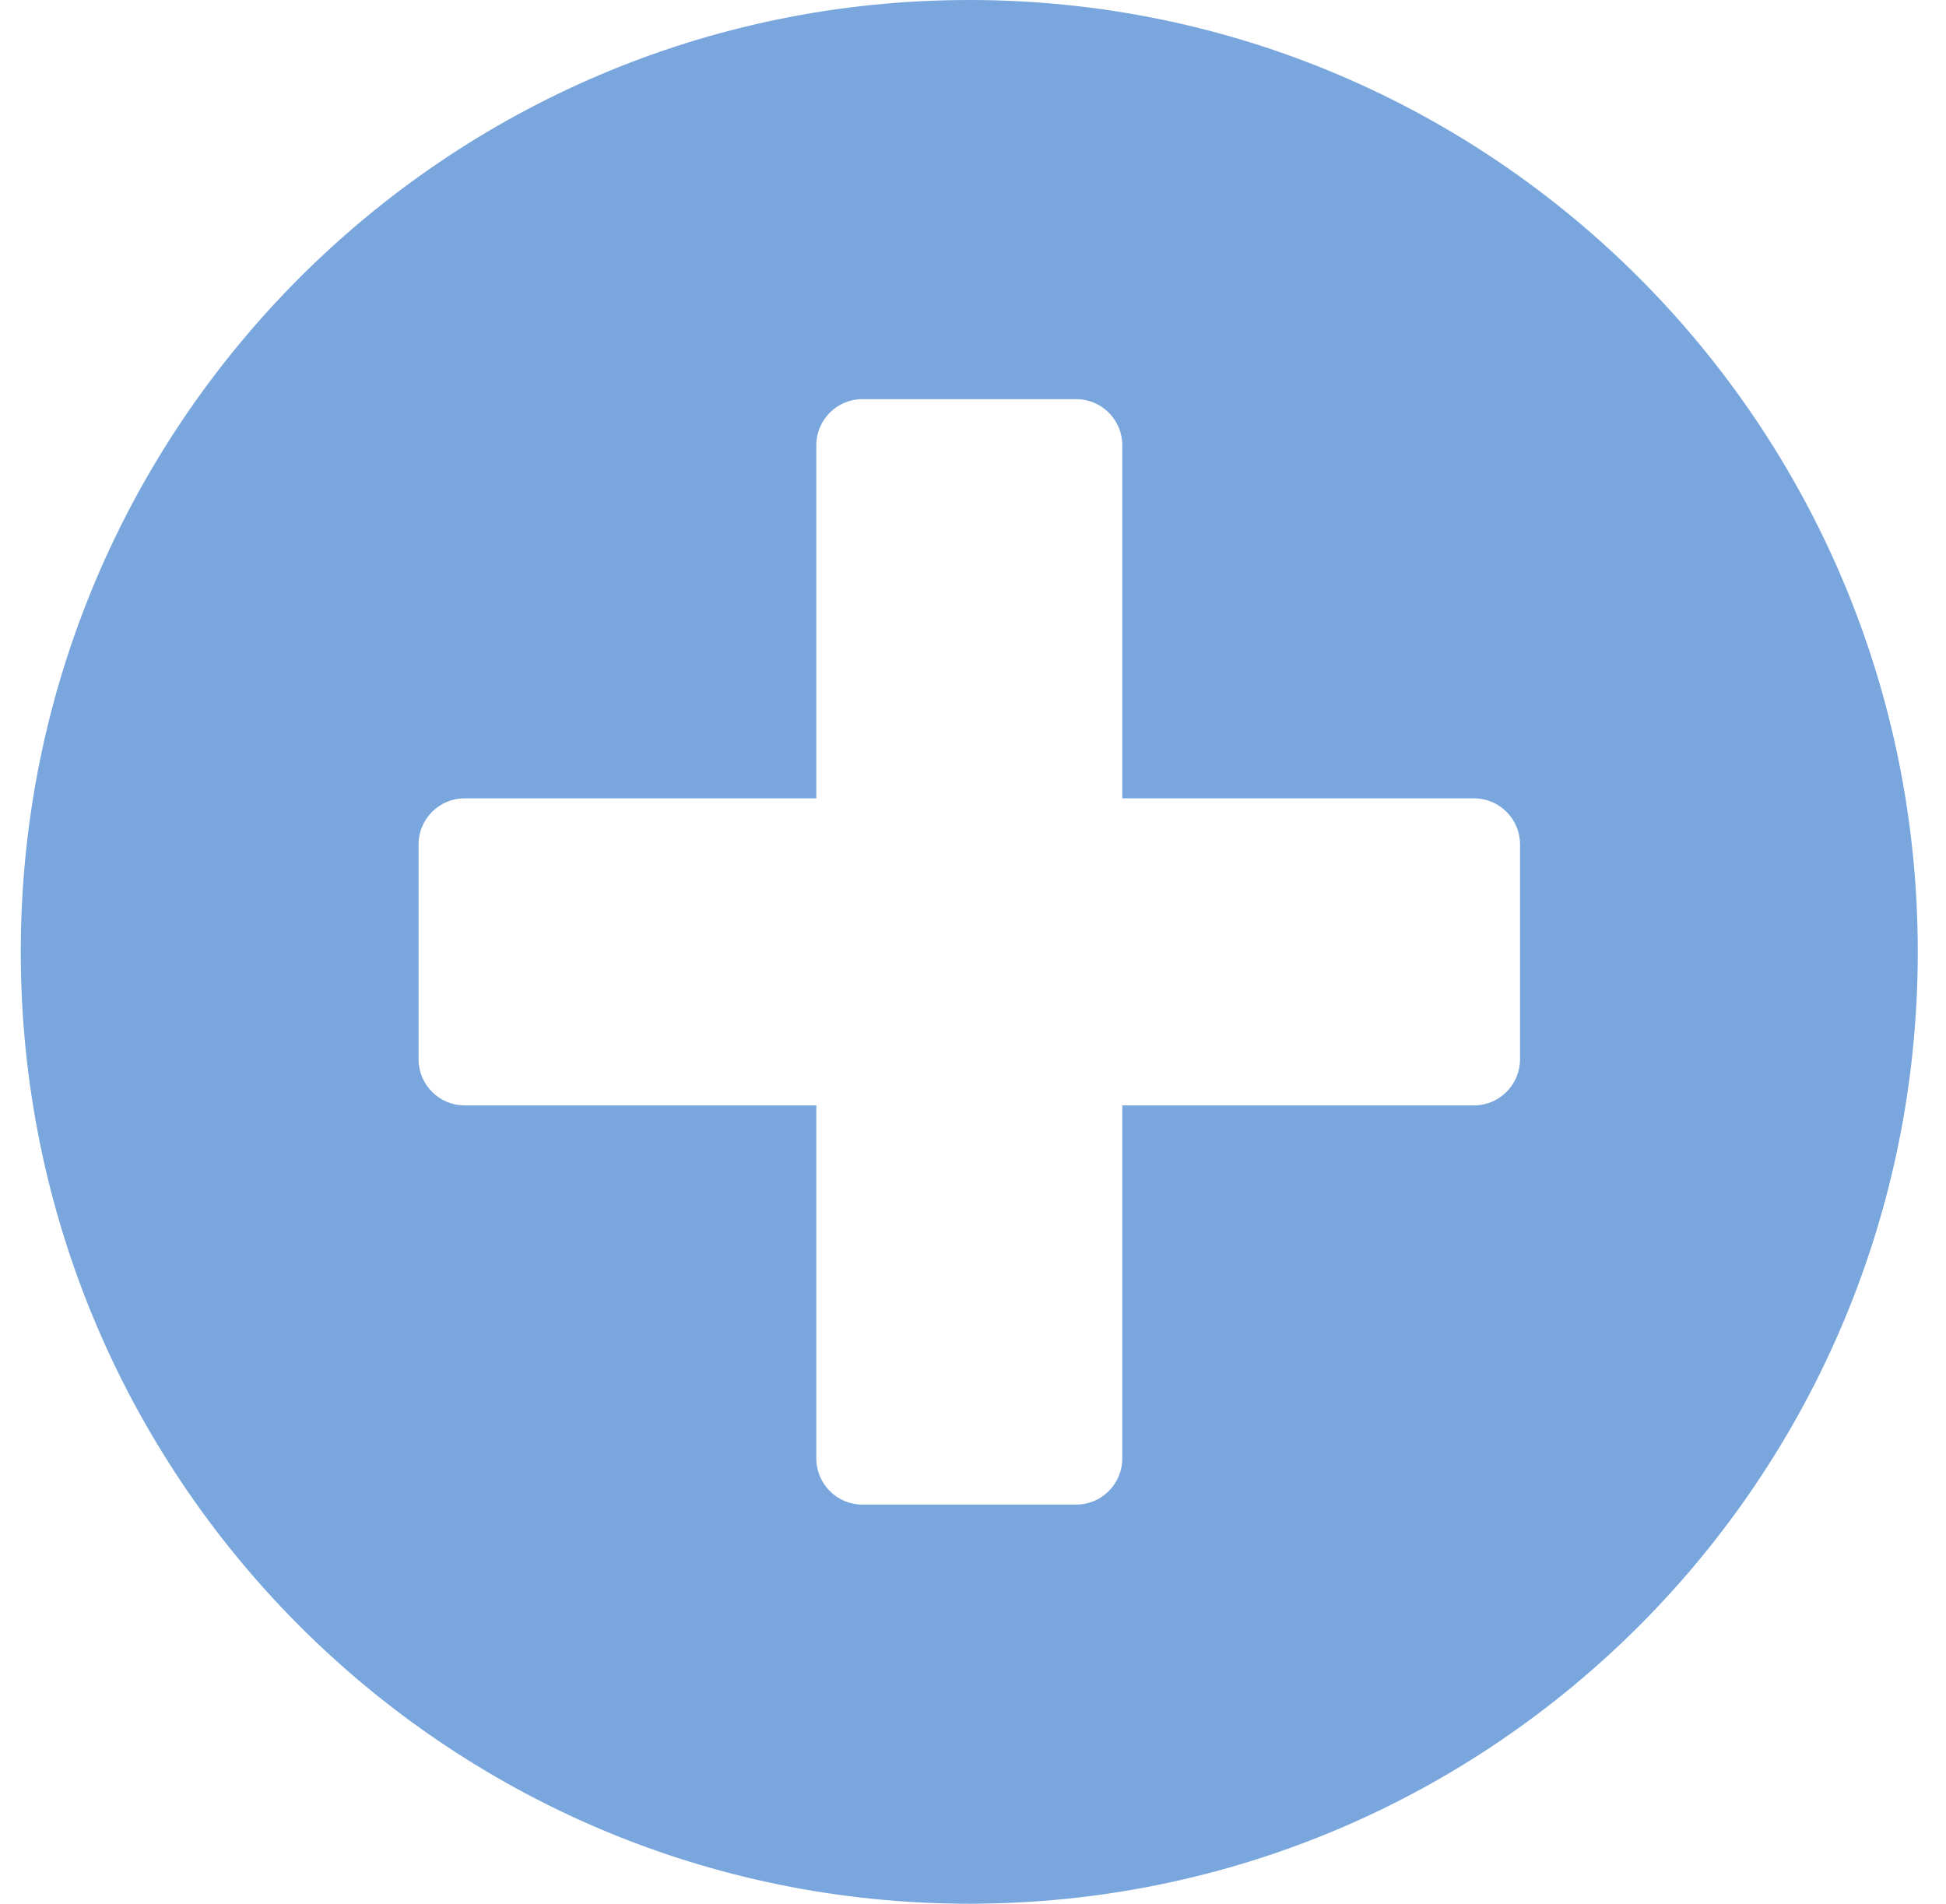 <svg width="46" height="45" viewBox="0 0 46 45" fill="none" xmlns="http://www.w3.org/2000/svg">
<path d="M22.912 0C10.527 0 0.491 10.071 0.491 22.5C0.491 34.929 10.527 45 22.912 45C35.298 45 45.333 34.929 45.333 22.5C45.333 10.071 35.298 0 22.912 0ZM35.931 25.04C35.931 25.639 35.443 26.129 34.846 26.129H26.529V34.476C26.529 35.075 26.04 35.565 25.444 35.565H20.381C19.784 35.565 19.296 35.075 19.296 34.476V26.129H10.979C10.382 26.129 9.894 25.639 9.894 25.04V19.96C9.894 19.361 10.382 18.871 10.979 18.871H19.296V10.524C19.296 9.925 19.784 9.435 20.381 9.435H25.444C26.04 9.435 26.529 9.925 26.529 10.524V18.871H34.846C35.443 18.871 35.931 19.361 35.931 19.96V25.04Z" fill="#79A6DC"/>
</svg>
